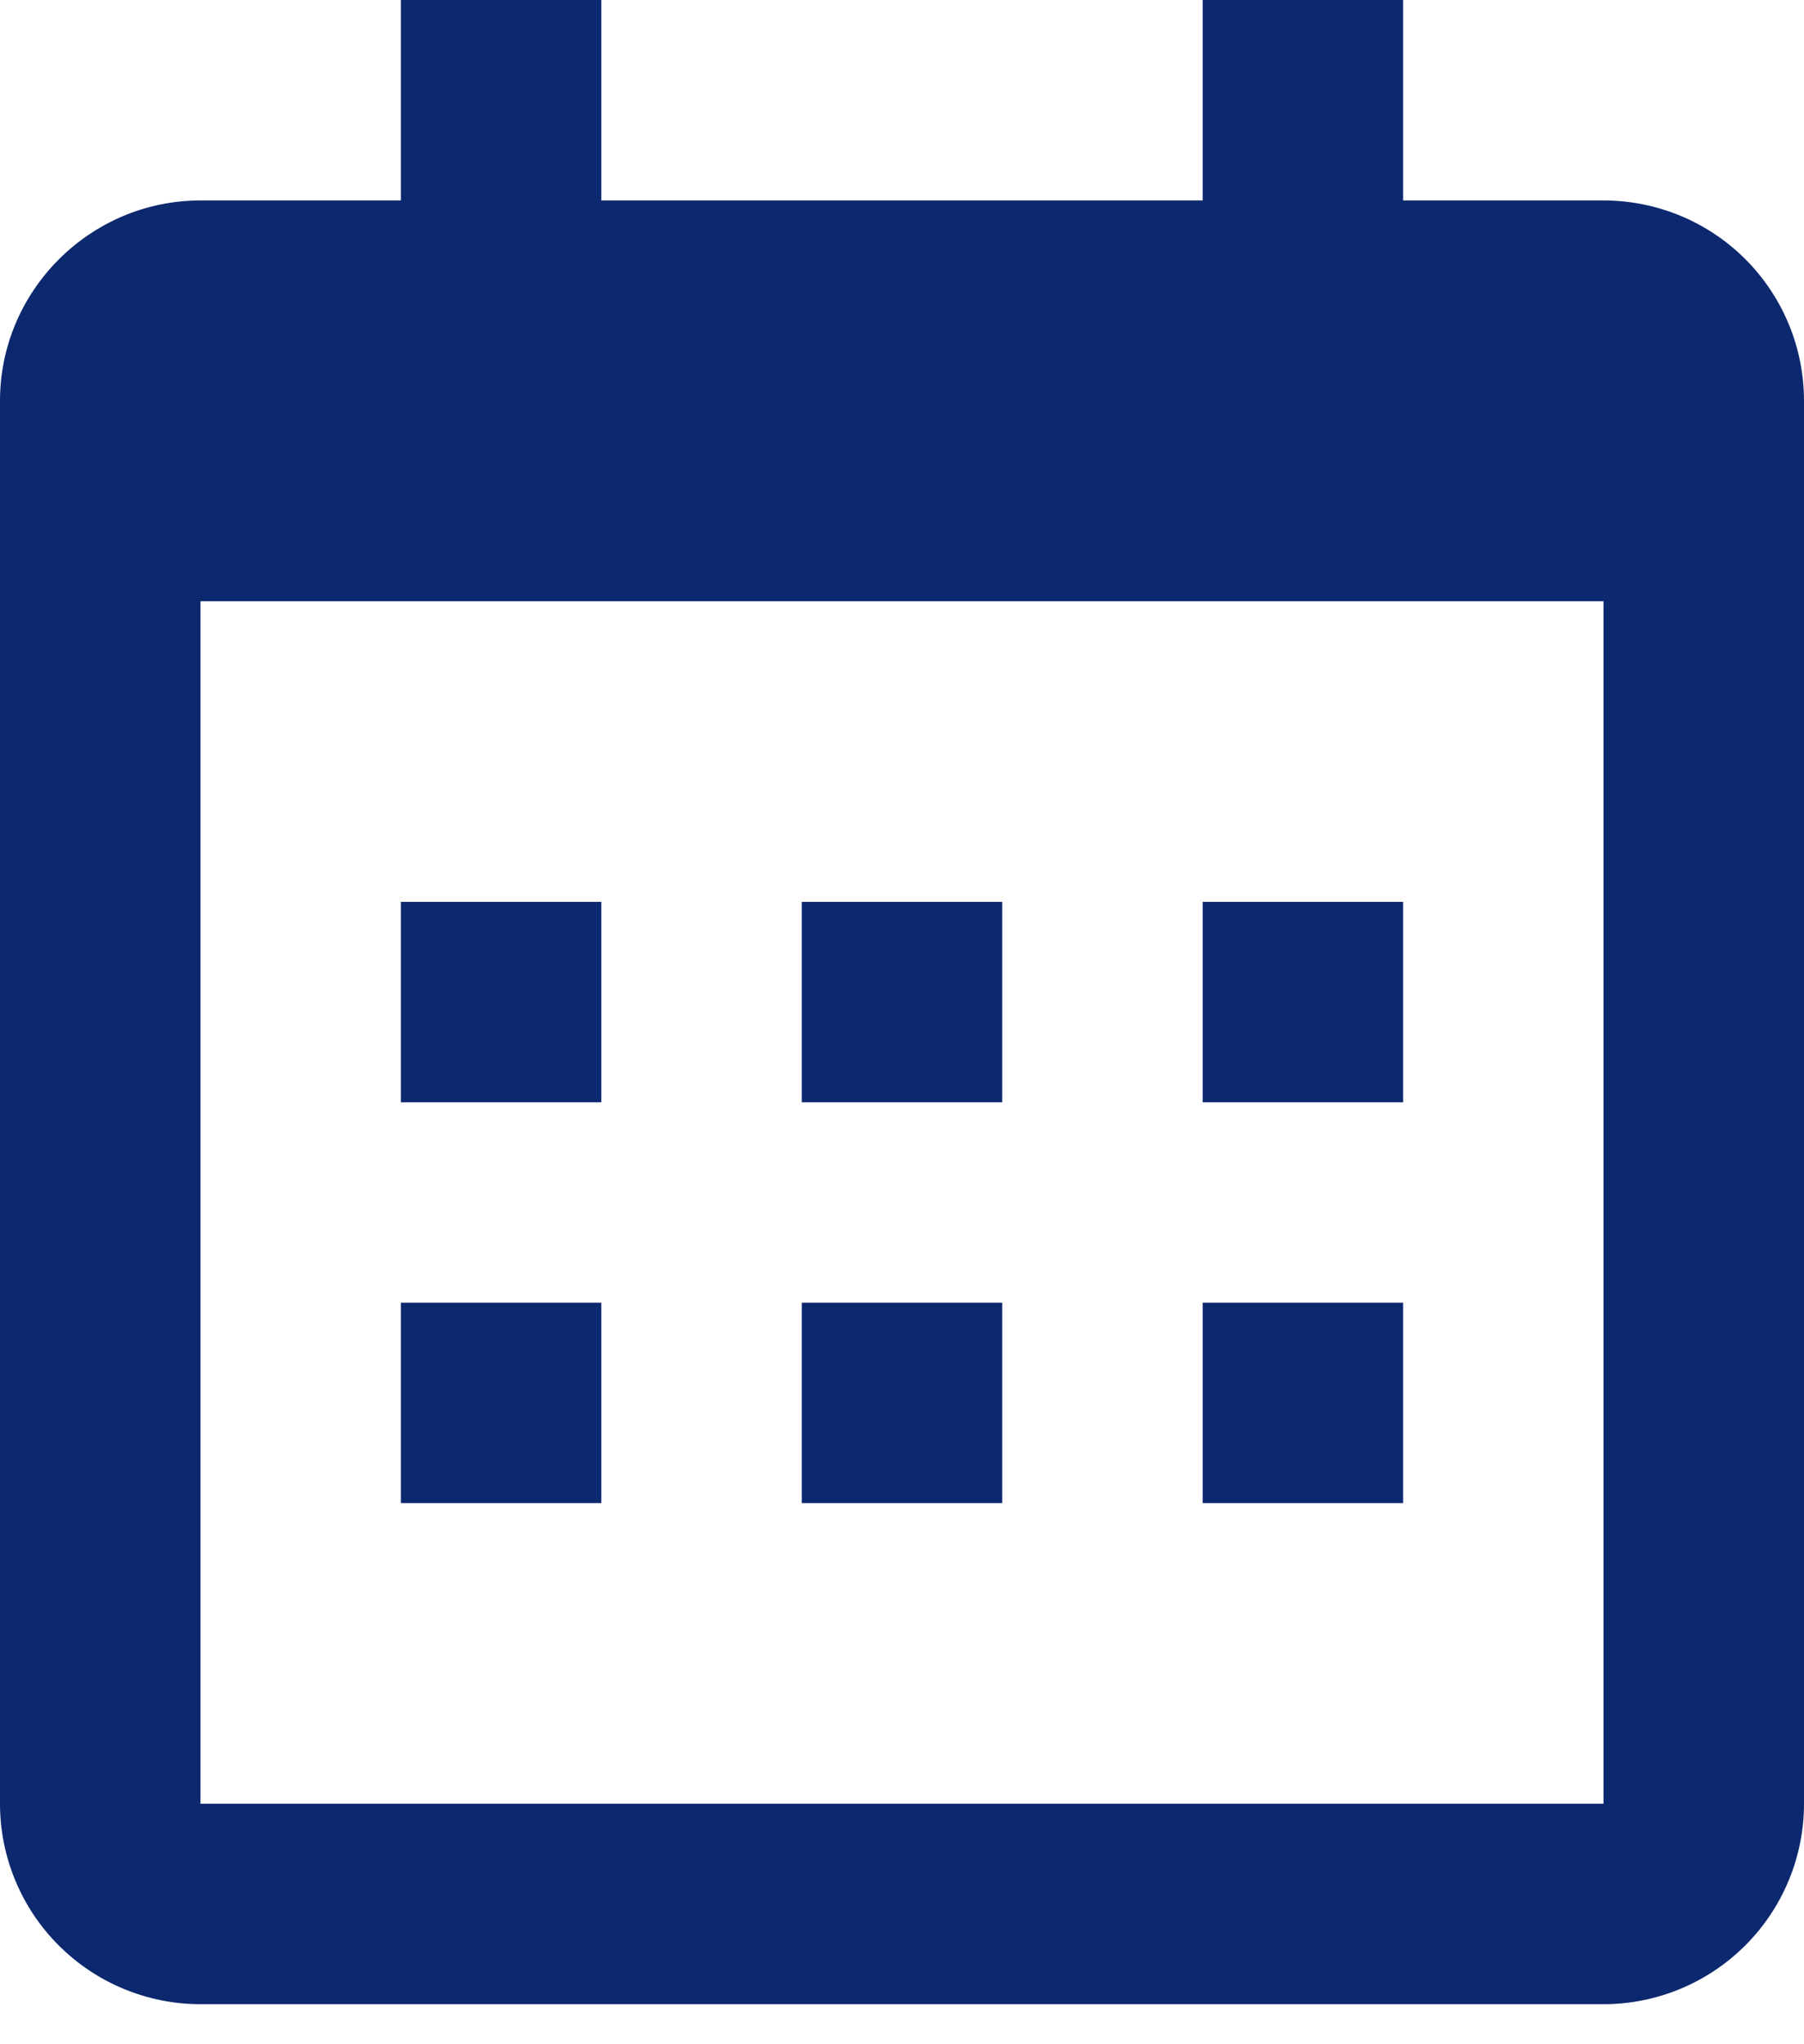 <svg width="15" height="17" viewBox="0 0 15 17" fill="none" xmlns="http://www.w3.org/2000/svg">
<path d="M0 3.333C0 2.417 0.75 1.667 1.667 1.667H13.333C13.775 1.667 14.199 1.842 14.512 2.155C14.824 2.467 15 2.891 15 3.333V15C15 15.442 14.824 15.866 14.512 16.178C14.199 16.491 13.775 16.667 13.333 16.667H1.667C1.225 16.667 0.801 16.491 0.488 16.178C0.176 15.866 0 15.442 0 15V3.333ZM1.667 5V15H13.333V5H1.667ZM3.333 0H5V1.667H3.333V0ZM10 0H11.667V1.667H10V0ZM3.333 7.5H5V9.167H3.333V7.5ZM3.333 10.833H5V12.5H3.333V10.833ZM6.667 7.5H8.333V9.167H6.667V7.5ZM6.667 10.833H8.333V12.5H6.667V10.833ZM10 7.5H11.667V9.167H10V7.5ZM10 10.833H11.667V12.5H10V10.833Z" fill="#0C286F"/>
</svg>
